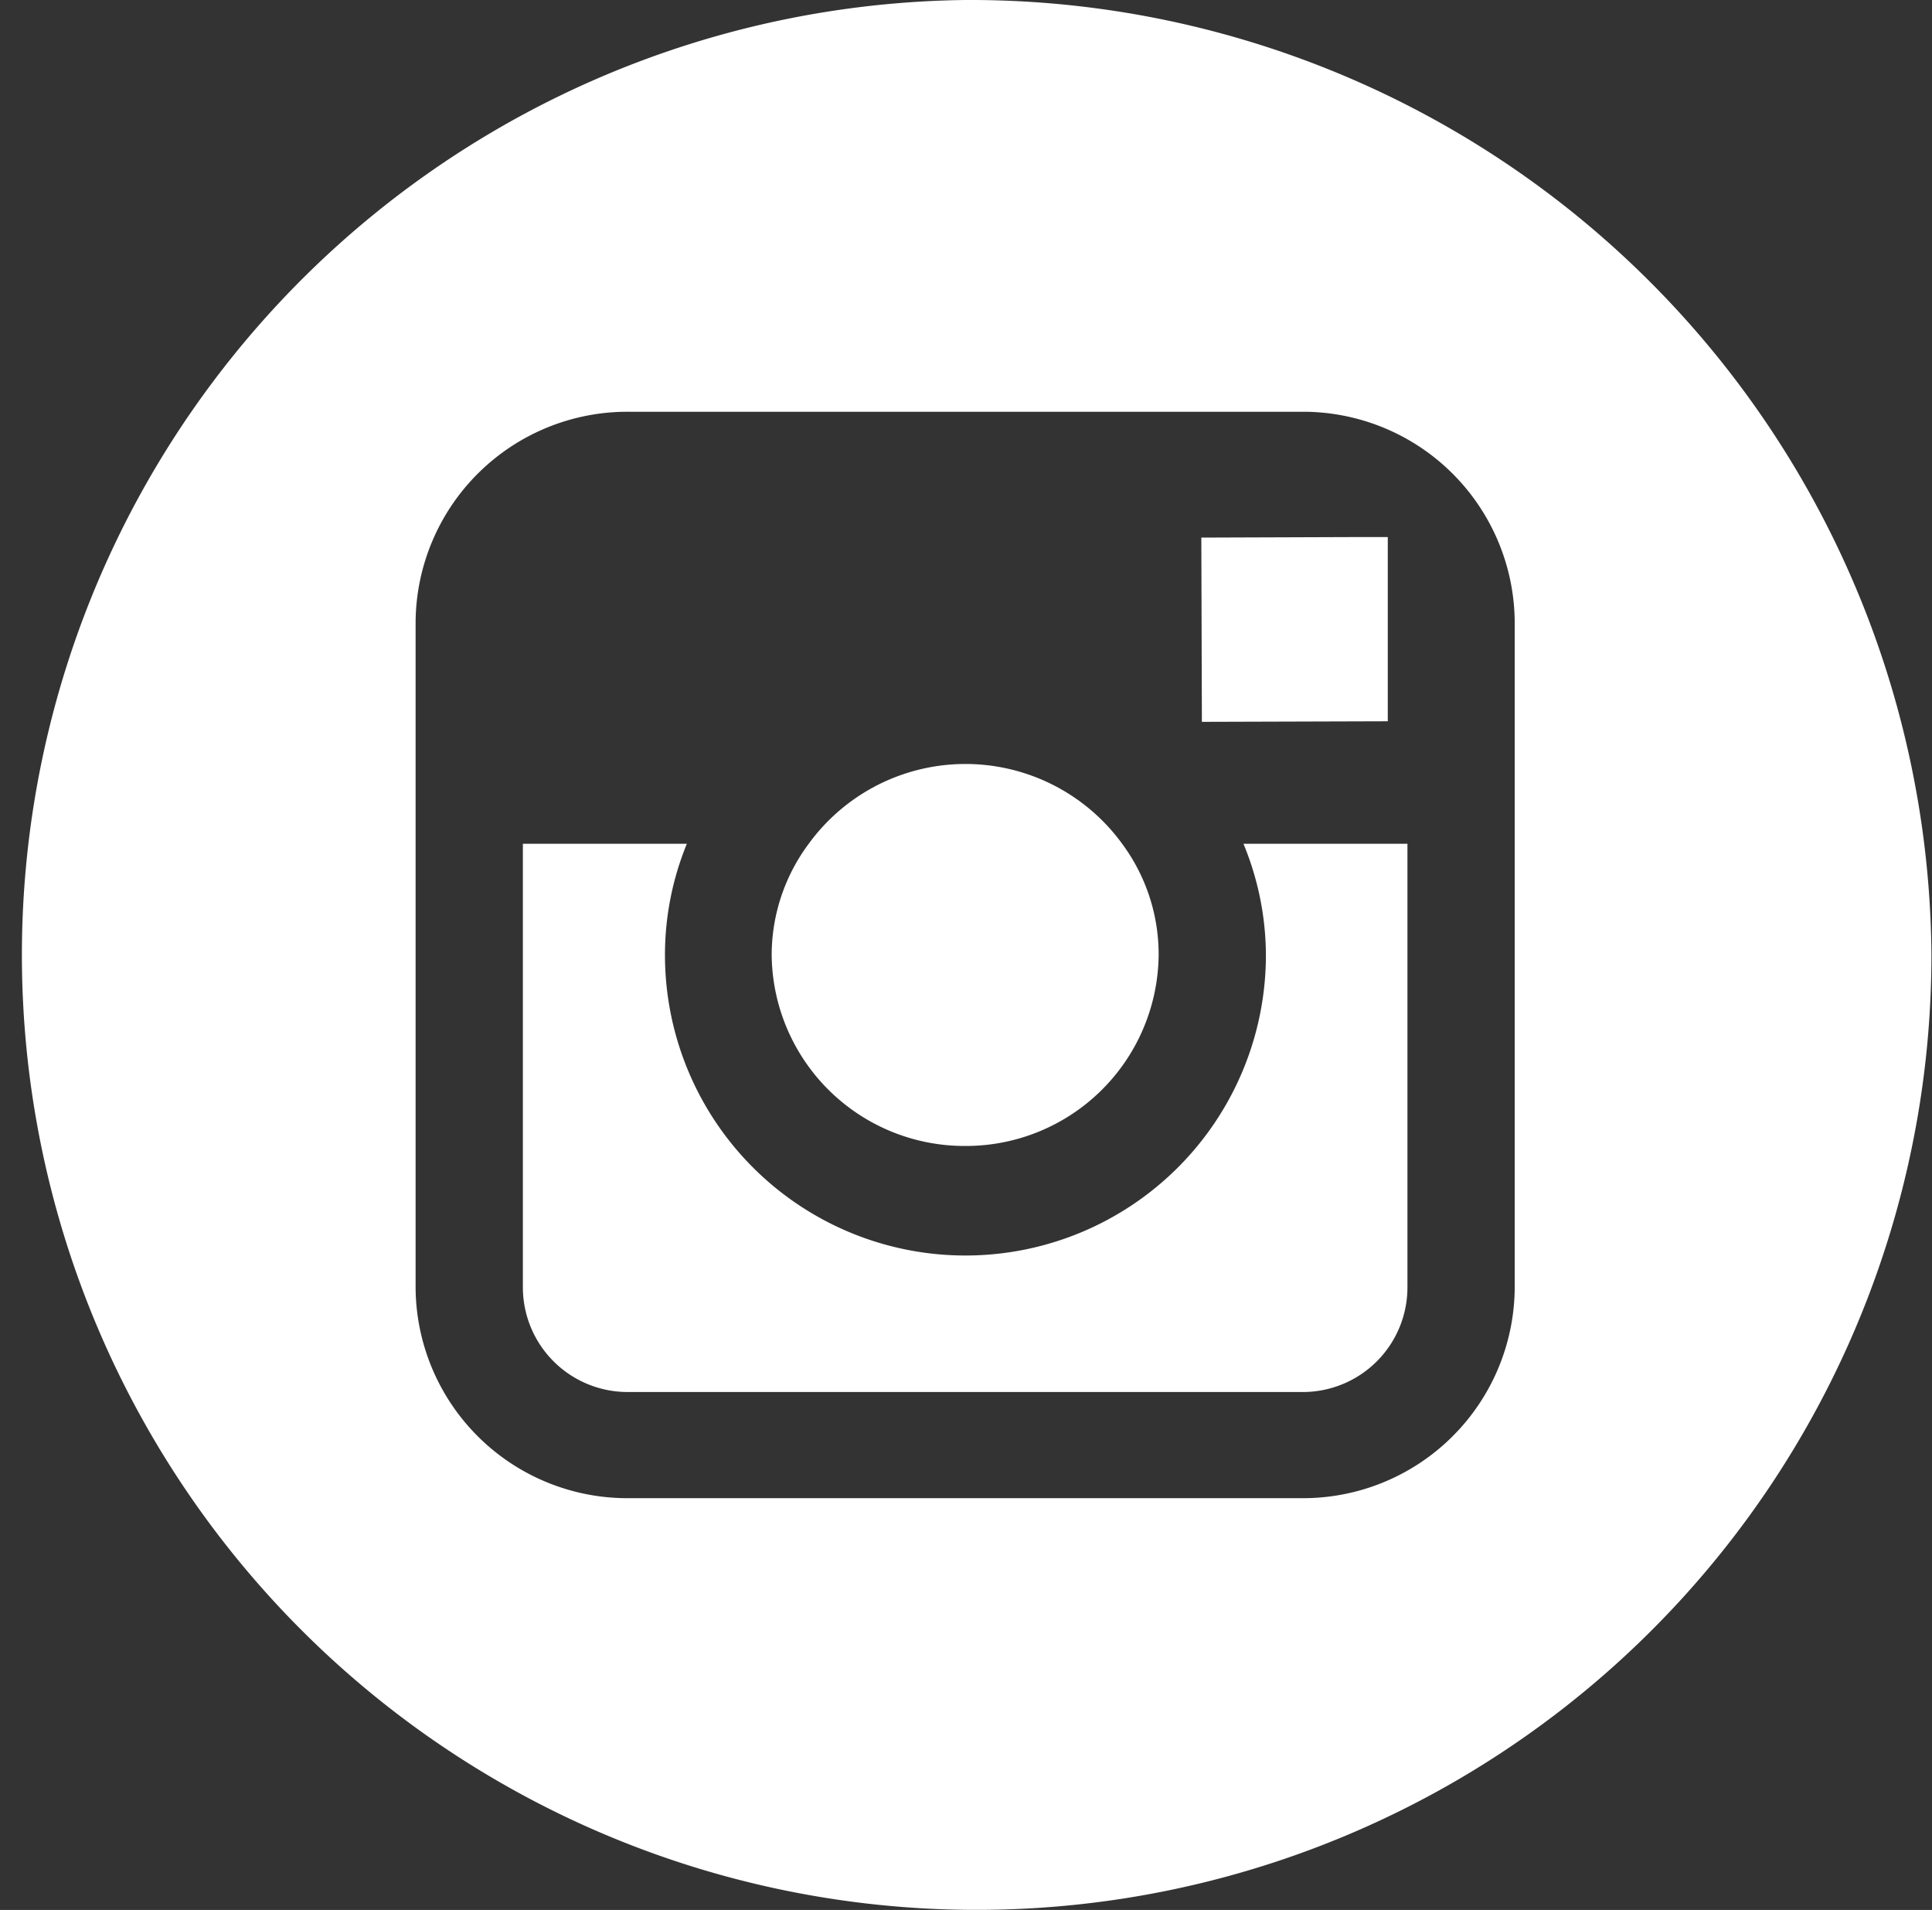 <svg xmlns="http://www.w3.org/2000/svg" width="34.4" height="34" viewBox="0 0 34.4 34">
  <rect x="0" y="0" width="34.4" height="34" fill="#333333" stroke="none"/>
<defs>
    <style>
      .cls-1 {
        fill: #fff;
        fill-rule: evenodd;
      }
    </style>
  </defs>
  <path id="_-e-instagram" data-name="-e-instagram" class="cls-1" d="M9103.07,8349.4a3.432,3.432,0,0,0,3.44-3.4,3.309,3.309,0,0,0-.65-1.98,3.451,3.451,0,0,0-5.58,0,3.317,3.317,0,0,0-.66,1.98A3.434,3.434,0,0,0,9103.07,8349.4Zm7.52-7.56v-3.28h-0.44l-2.88.01,0.01,3.28Zm-7.52-12.84a17,17,0,1,0,17.2,17A17.119,17.119,0,0,0,9103.07,8329Zm9.78,15.02v7.91a3.769,3.769,0,0,1-3.78,3.74h-12a3.771,3.771,0,0,1-3.79-3.74v-11.86a3.771,3.771,0,0,1,3.79-3.74h12a3.769,3.769,0,0,1,3.78,3.74v3.95Zm-4.43,1.98a5.35,5.35,0,0,1-10.7,0,5.216,5.216,0,0,1,.39-1.98h-2.92v7.91a1.865,1.865,0,0,0,1.88,1.85h12a1.863,1.863,0,0,0,1.87-1.85v-7.91h-2.92A5.222,5.222,0,0,1,9108.42,8346Z" transform="translate(-9085.88 -8329)"/>
</svg>
